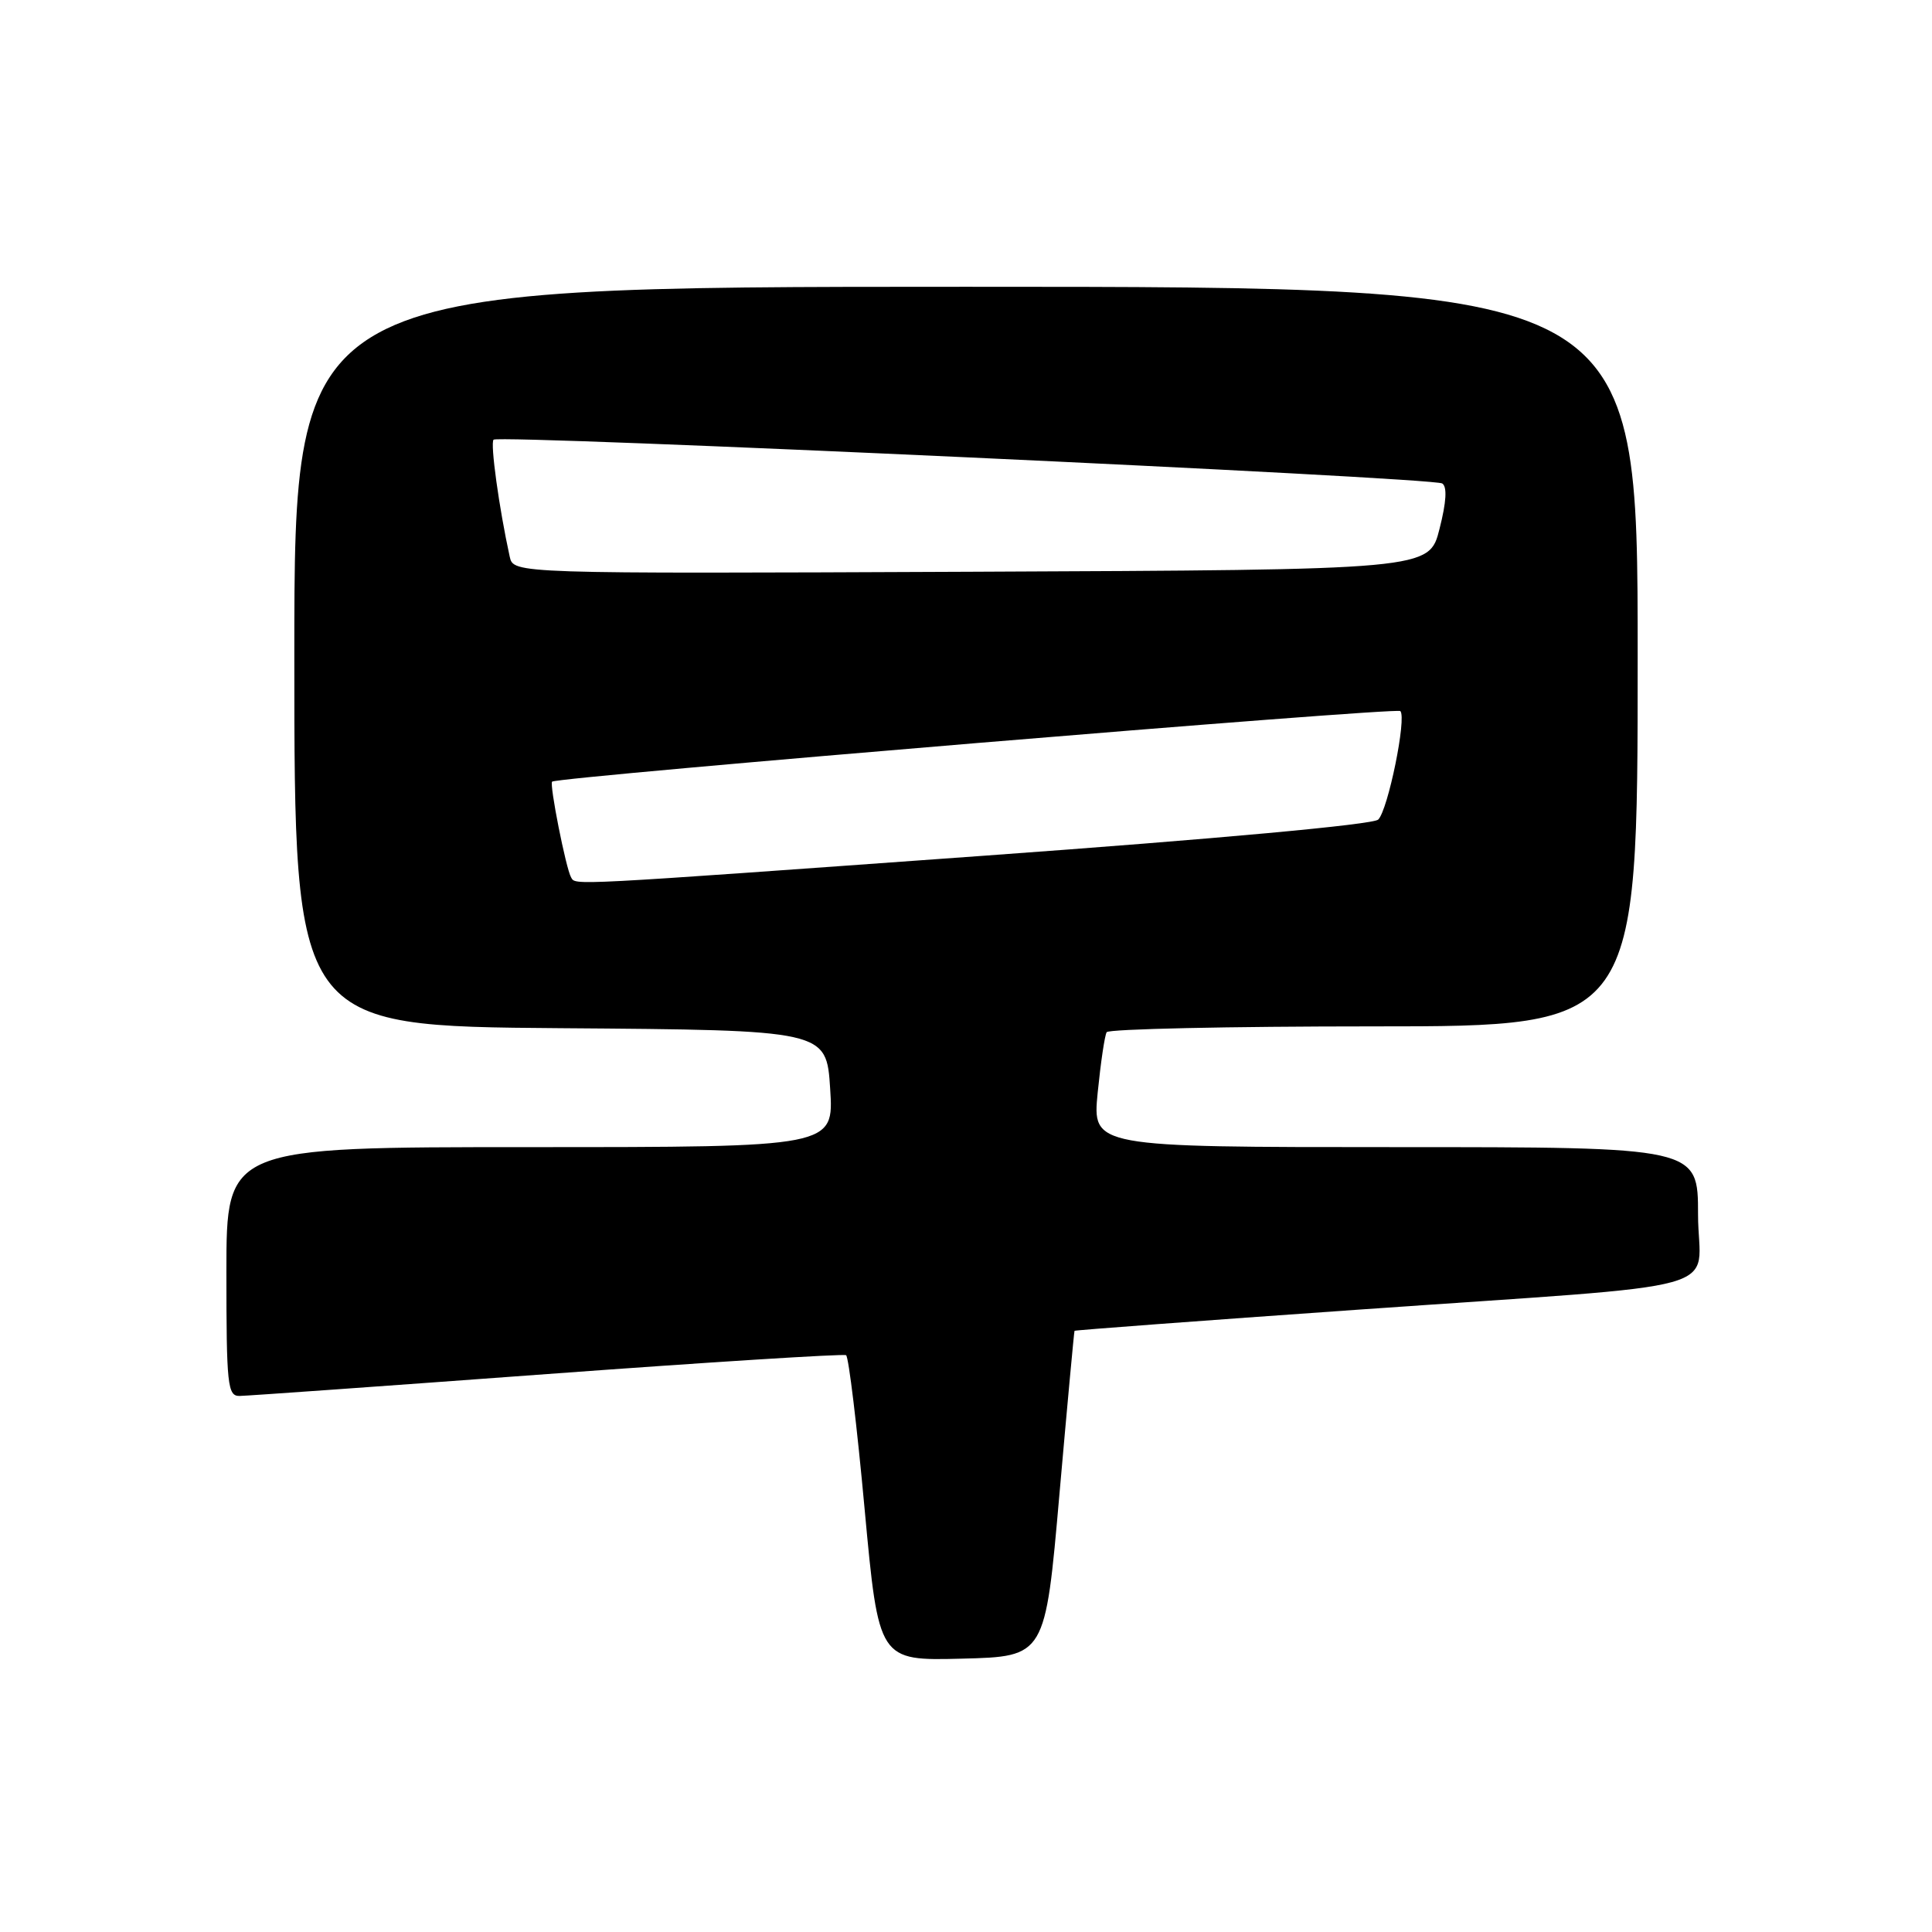 <?xml version="1.0" encoding="UTF-8" standalone="no"?>
<!DOCTYPE svg PUBLIC "-//W3C//DTD SVG 1.1//EN" "http://www.w3.org/Graphics/SVG/1.1/DTD/svg11.dtd" >
<svg xmlns="http://www.w3.org/2000/svg" xmlns:xlink="http://www.w3.org/1999/xlink" version="1.1" viewBox="0 0 256 256">
 <g >
 <path fill="currentColor"
d=" M 140.38 198.00 C 141.42 186.18 142.32 176.43 142.38 176.34 C 142.45 176.25 159.15 175.00 179.50 173.57 C 230.88 169.95 225.00 171.58 225.00 160.94 C 225.00 152.00 225.00 152.00 184.87 152.00 C 144.74 152.00 144.74 152.00 145.45 144.77 C 145.85 140.79 146.38 137.19 146.64 136.77 C 146.90 136.35 162.84 136.00 182.06 136.00 C 217.00 136.00 217.00 136.00 217.00 87.00 C 217.00 38.00 217.00 38.00 128.00 38.00 C 39.00 38.00 39.00 38.00 39.00 86.99 C 39.00 135.97 39.00 135.97 74.25 136.24 C 109.50 136.50 109.50 136.50 110.00 144.25 C 110.50 152.00 110.50 152.00 70.25 152.00 C 30.00 152.00 30.00 152.00 30.00 168.50 C 30.00 183.56 30.15 185.00 31.75 184.97 C 32.71 184.96 51.05 183.65 72.50 182.07 C 93.95 180.49 111.77 179.37 112.11 179.57 C 112.45 179.78 113.56 188.97 114.57 200.00 C 116.43 220.06 116.43 220.06 127.46 219.78 C 138.50 219.50 138.50 219.50 140.38 198.00 Z  M 75.67 116.25 C 75.00 115.12 72.77 103.88 73.16 103.57 C 73.96 102.93 185.02 93.69 185.55 94.22 C 186.42 95.09 183.92 107.32 182.62 108.60 C 181.95 109.26 161.23 111.16 130.50 113.38 C 74.61 117.41 76.31 117.32 75.67 116.25 Z  M 67.54 73.76 C 66.13 67.33 64.94 58.73 65.40 58.26 C 66.11 57.55 189.80 63.26 191.10 64.06 C 191.77 64.48 191.66 66.50 190.74 70.09 C 189.38 75.50 189.38 75.50 128.71 75.76 C 68.04 76.02 68.04 76.02 67.54 73.76 Z "/>
</g>
</svg>